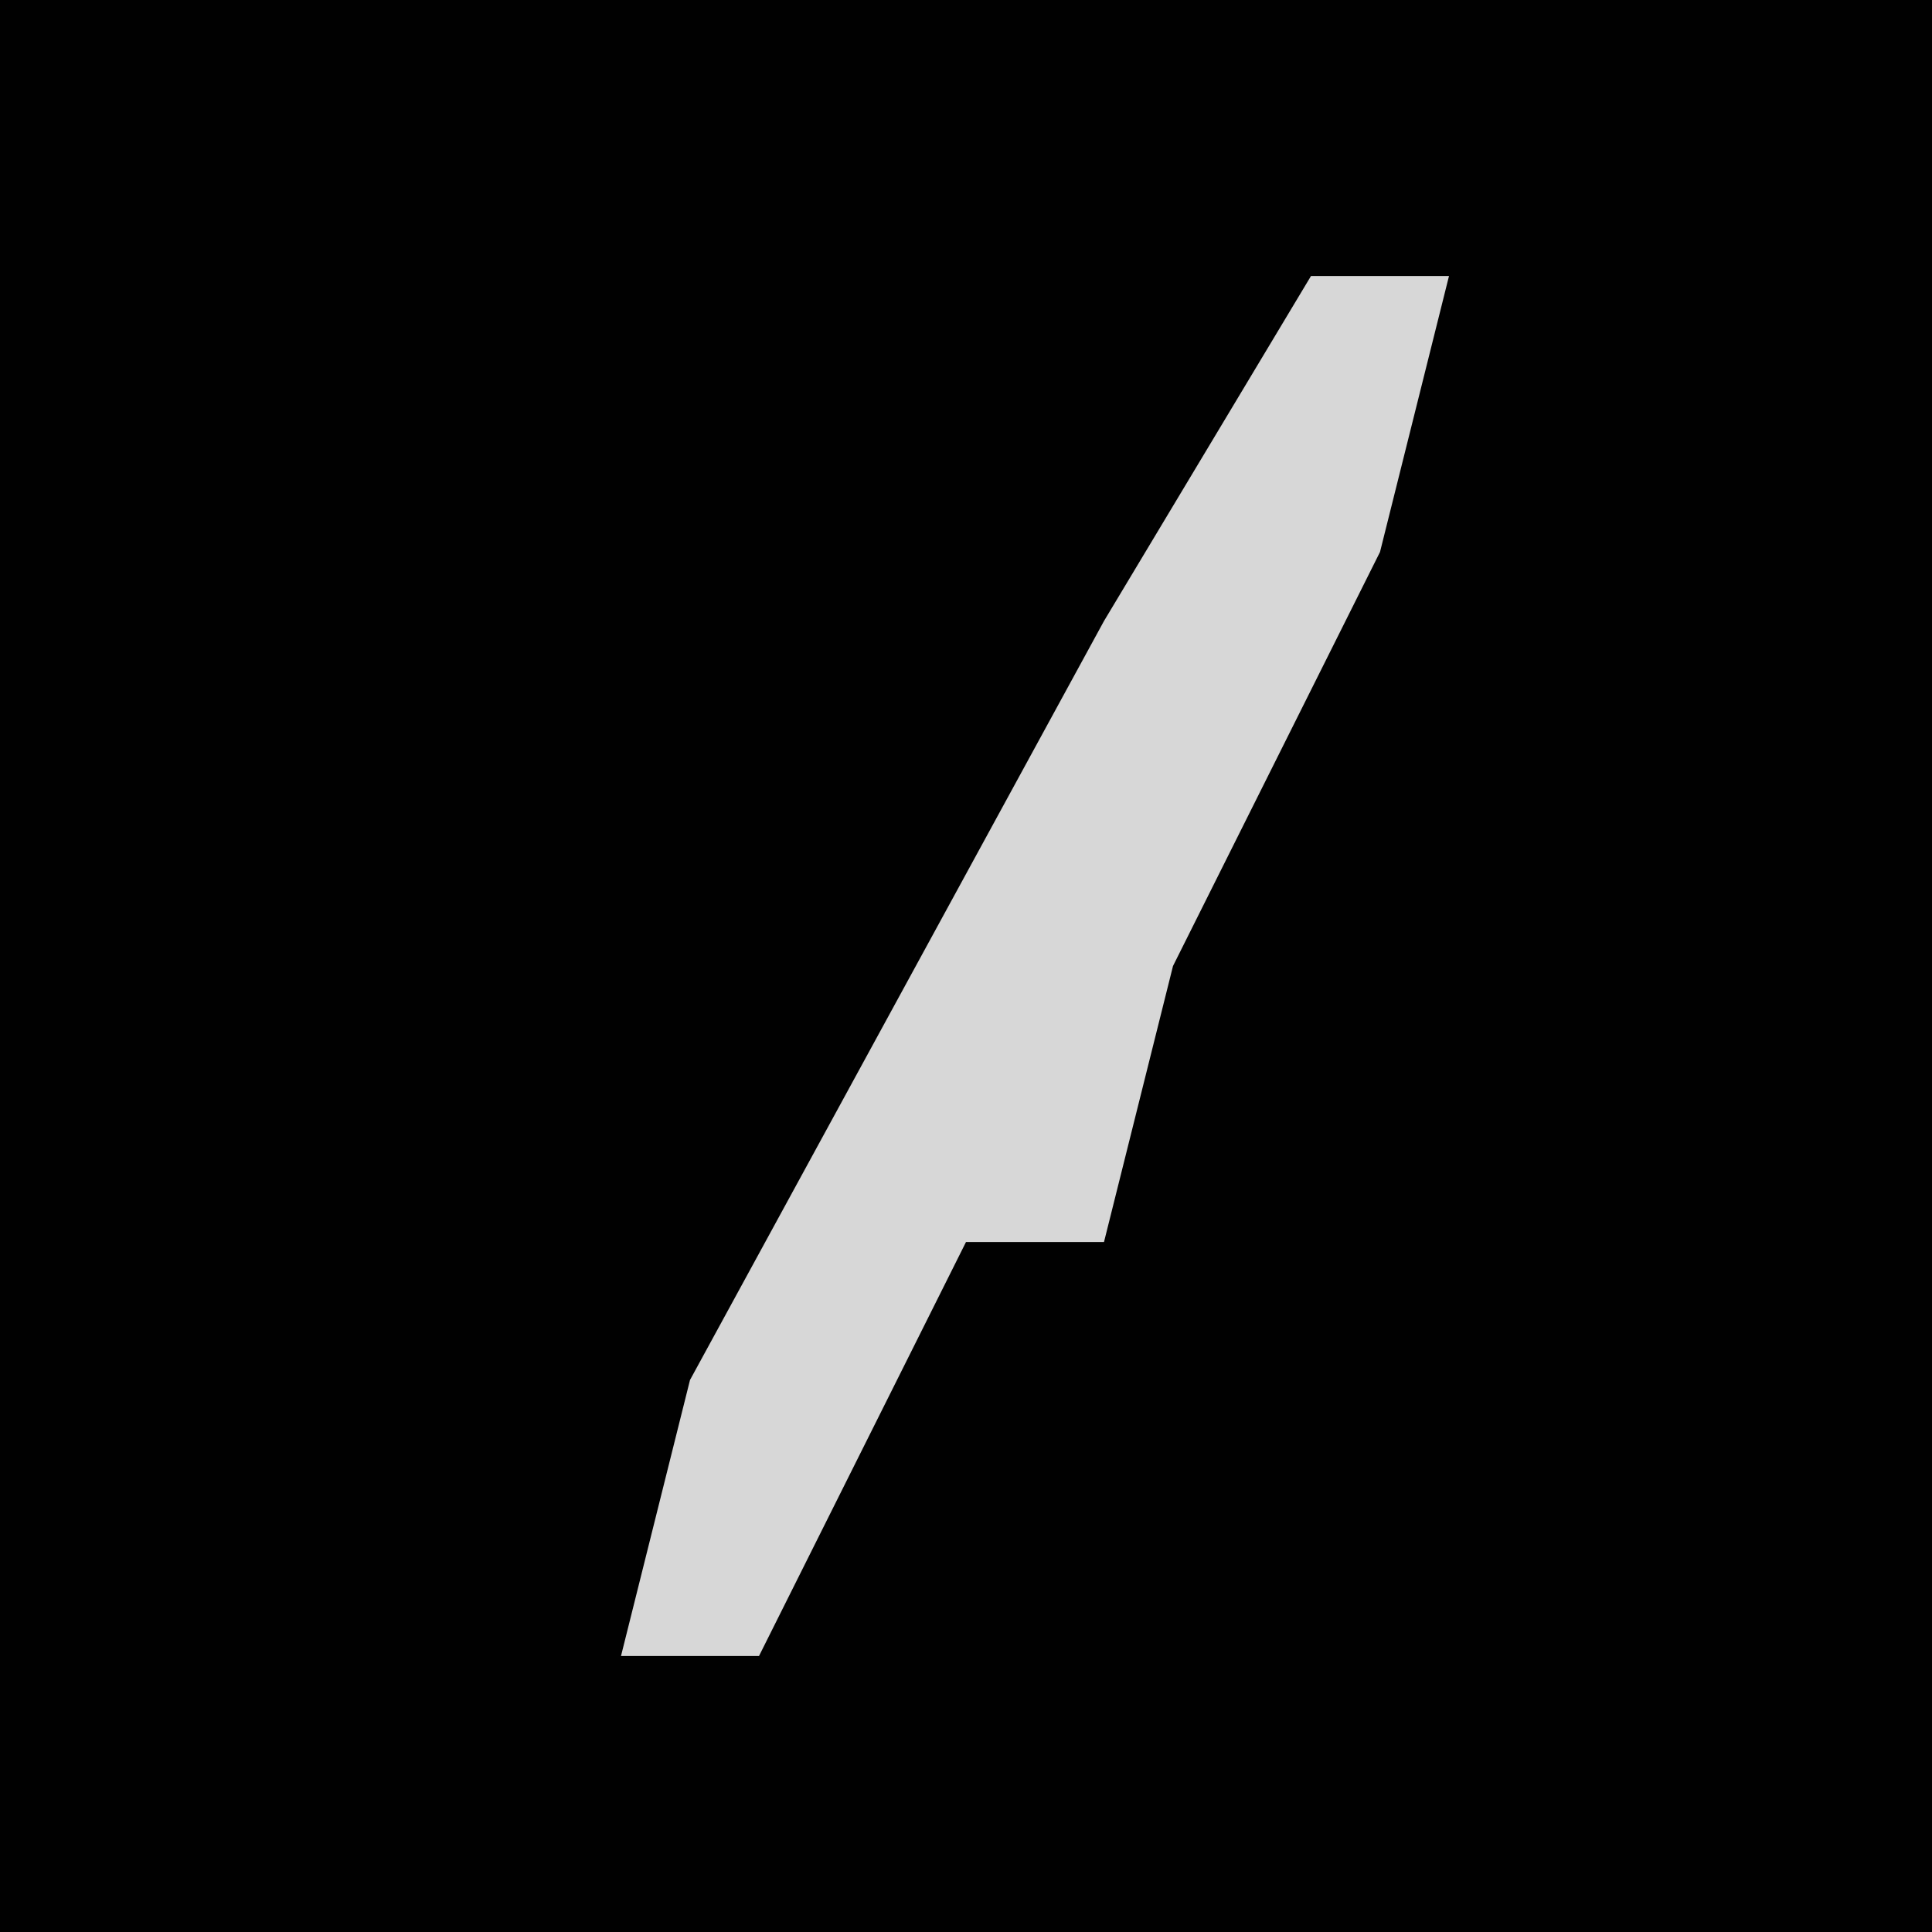 <?xml version="1.0" encoding="UTF-8"?>
<svg version="1.1" xmlns="http://www.w3.org/2000/svg" width="28" height="28">
<path d="M0,0 L28,0 L28,28 L0,28 Z " fill="#010101" transform="translate(0,0)"/>
<path d="M0,0 L2,0 L1,4 L-2,10 L-3,14 L-5,14 L-7,18 L-8,20 L-10,20 L-9,16 L-3,5 Z " fill="#D7D7D7" transform="translate(19,4)"/>
</svg>
